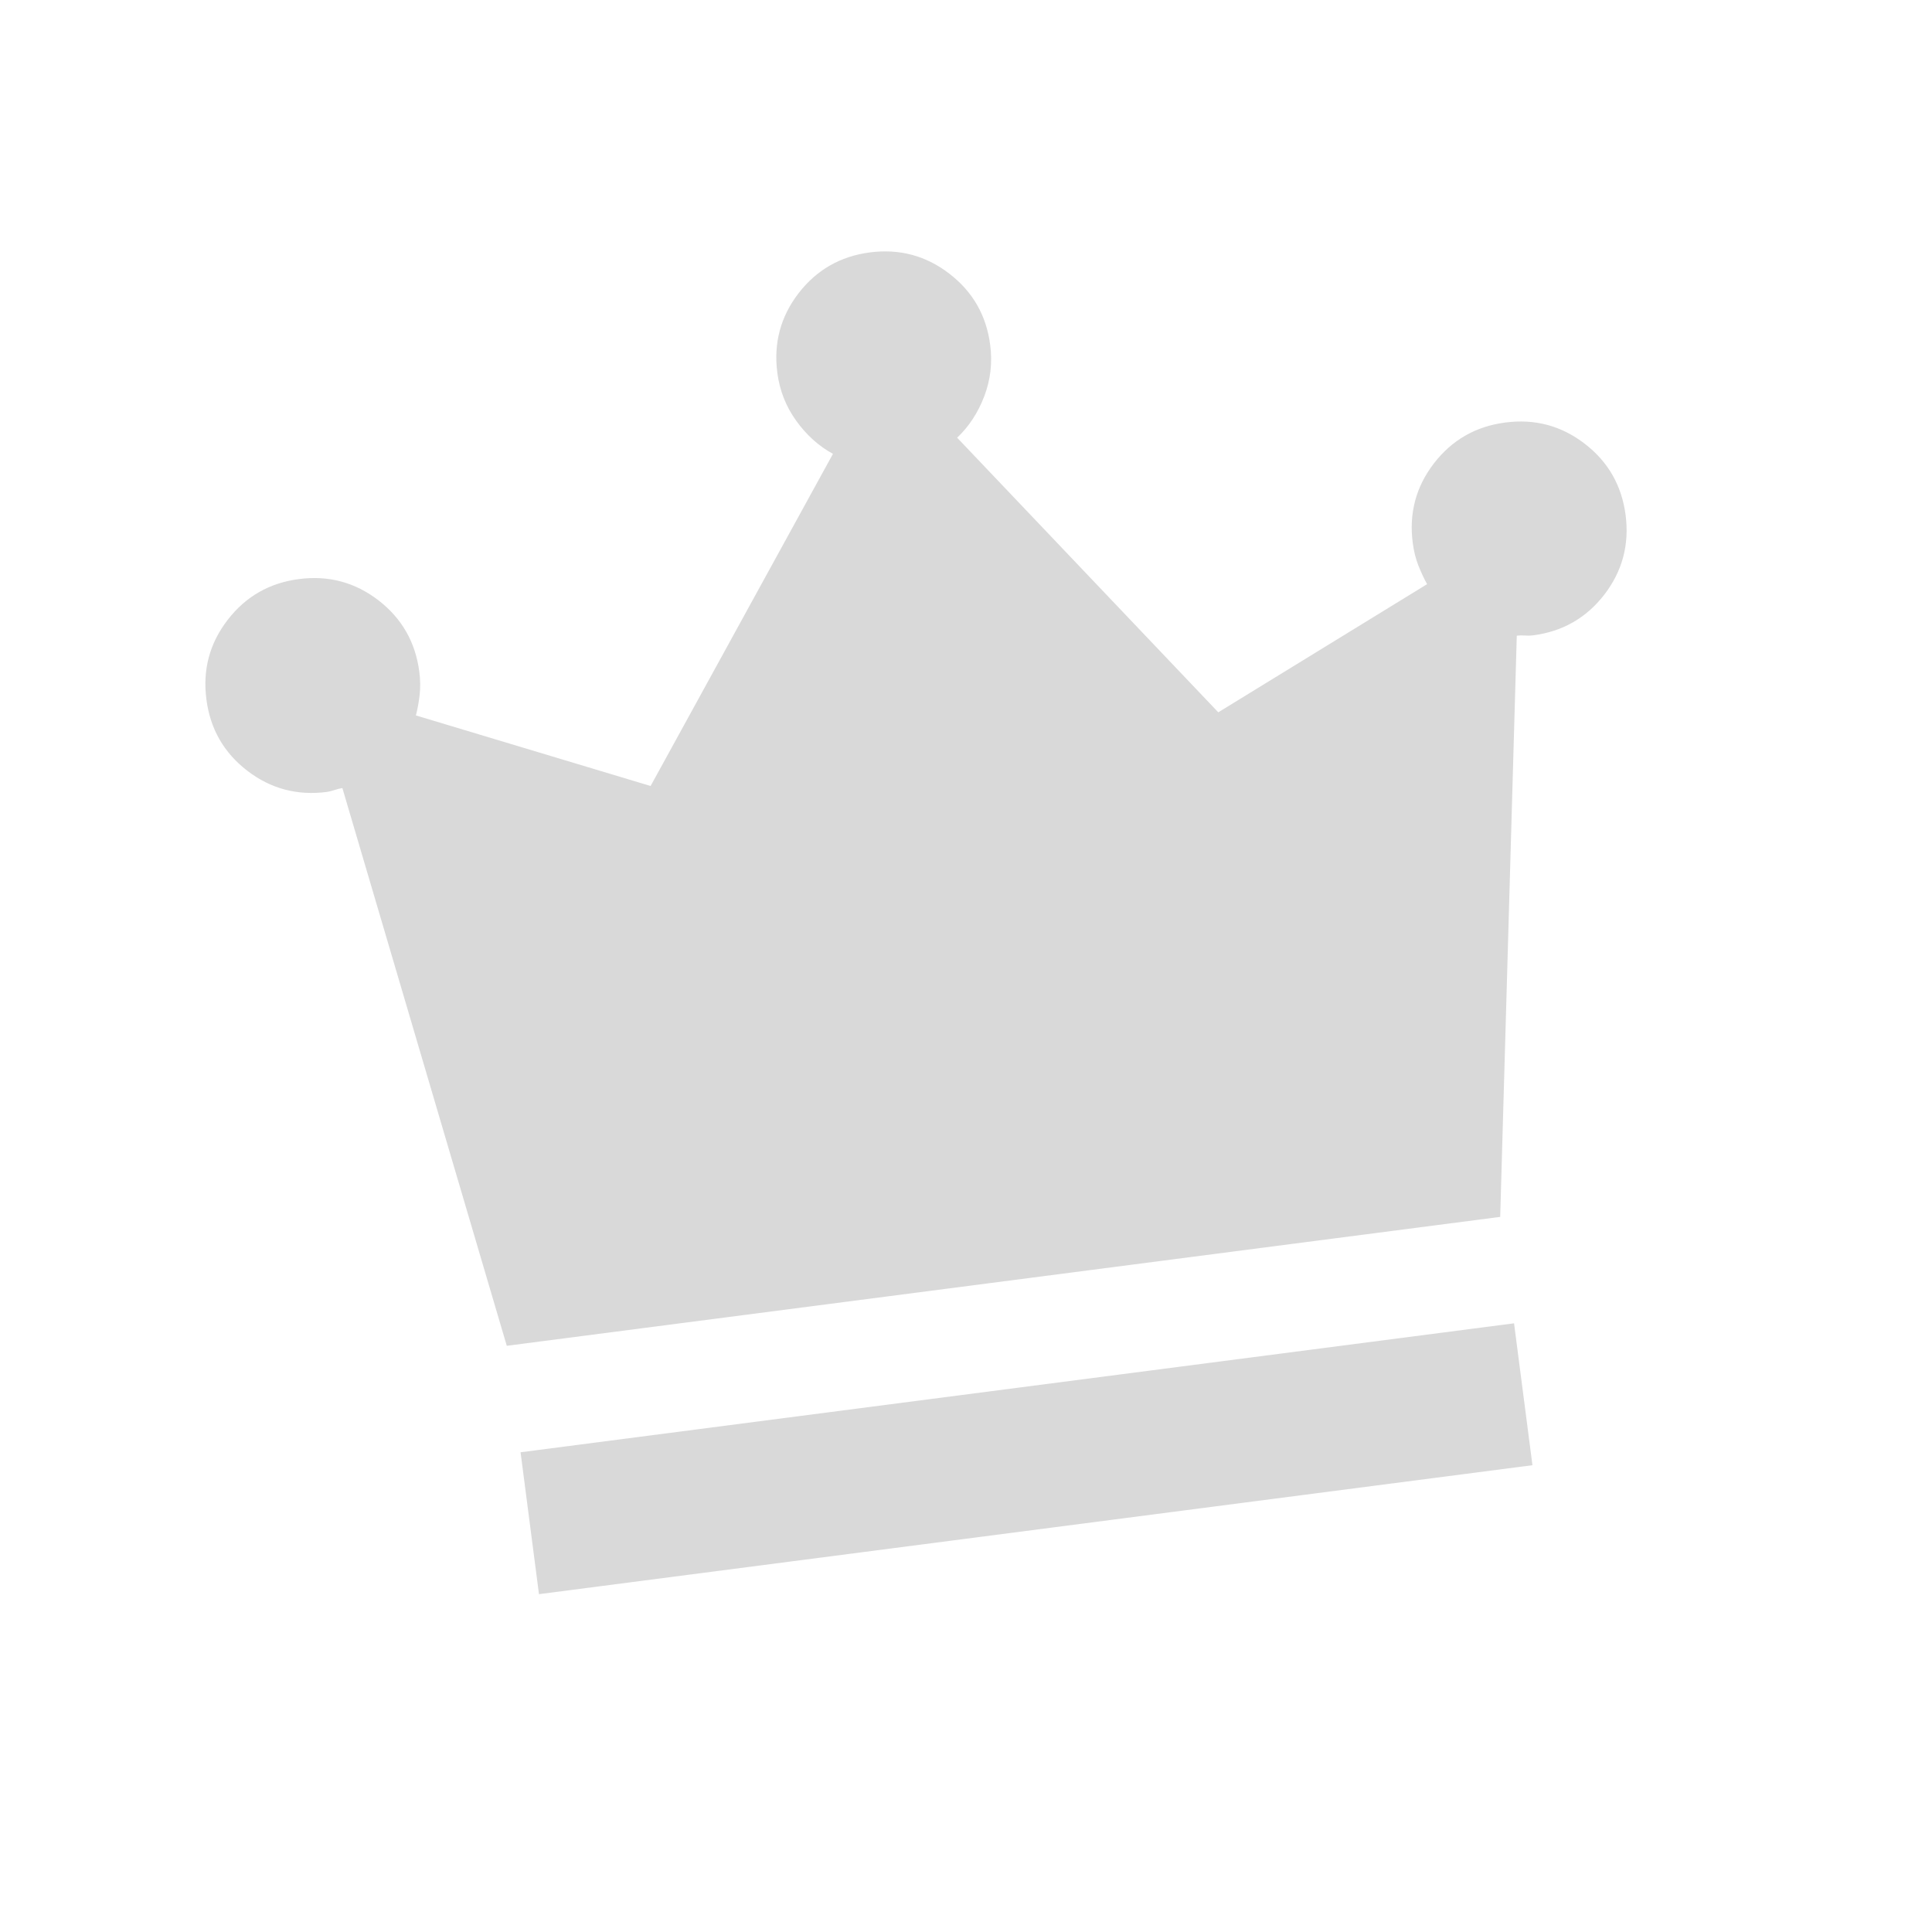 <svg width="36" height="36" viewBox="0 0 36 36" fill="none" xmlns="http://www.w3.org/2000/svg">
<mask id="mask0_408_2824" style="mask-type:alpha" maskUnits="userSpaceOnUse" x="0" y="0" width="36" height="36">
<rect y="4.119" width="32" height="32" transform="rotate(-7.395 0 4.119)" fill="#D9D9D9"/>
</mask>
<g mask="url(#mask0_408_2824)">
<path d="M10.043 29.705L9.7 27.061L28.212 24.658L28.555 27.302L10.043 29.705ZM9.443 25.077L6.38 14.685C6.336 14.691 6.287 14.703 6.233 14.721C6.18 14.739 6.131 14.751 6.087 14.757C5.536 14.828 5.042 14.696 4.607 14.361C4.171 14.025 3.917 13.582 3.846 13.031C3.774 12.48 3.906 11.986 4.242 11.551C4.578 11.115 5.021 10.861 5.572 10.79C6.123 10.718 6.616 10.851 7.052 11.186C7.487 11.522 7.741 11.965 7.813 12.516C7.833 12.67 7.835 12.816 7.819 12.952C7.803 13.089 7.78 13.215 7.75 13.331L12.123 14.646L15.521 8.457C15.256 8.312 15.027 8.106 14.836 7.84C14.644 7.573 14.527 7.275 14.484 6.944C14.413 6.393 14.545 5.9 14.88 5.464C15.216 5.029 15.659 4.775 16.21 4.703C16.761 4.632 17.255 4.764 17.69 5.1C18.126 5.435 18.38 5.878 18.451 6.429C18.494 6.76 18.457 7.078 18.34 7.385C18.223 7.691 18.054 7.949 17.835 8.156L22.701 13.273L26.592 10.885C26.534 10.781 26.48 10.665 26.429 10.537C26.379 10.409 26.344 10.268 26.324 10.113C26.253 9.562 26.384 9.069 26.72 8.633C27.056 8.198 27.499 7.944 28.05 7.873C28.601 7.801 29.094 7.933 29.53 8.269C29.966 8.604 30.219 9.048 30.291 9.598C30.362 10.149 30.23 10.643 29.895 11.079C29.559 11.514 29.116 11.768 28.565 11.839C28.521 11.845 28.47 11.846 28.414 11.842C28.357 11.838 28.307 11.839 28.263 11.845L27.954 22.675L9.443 25.077Z" fill="#D9D9D9"/>
</g>
</svg>
